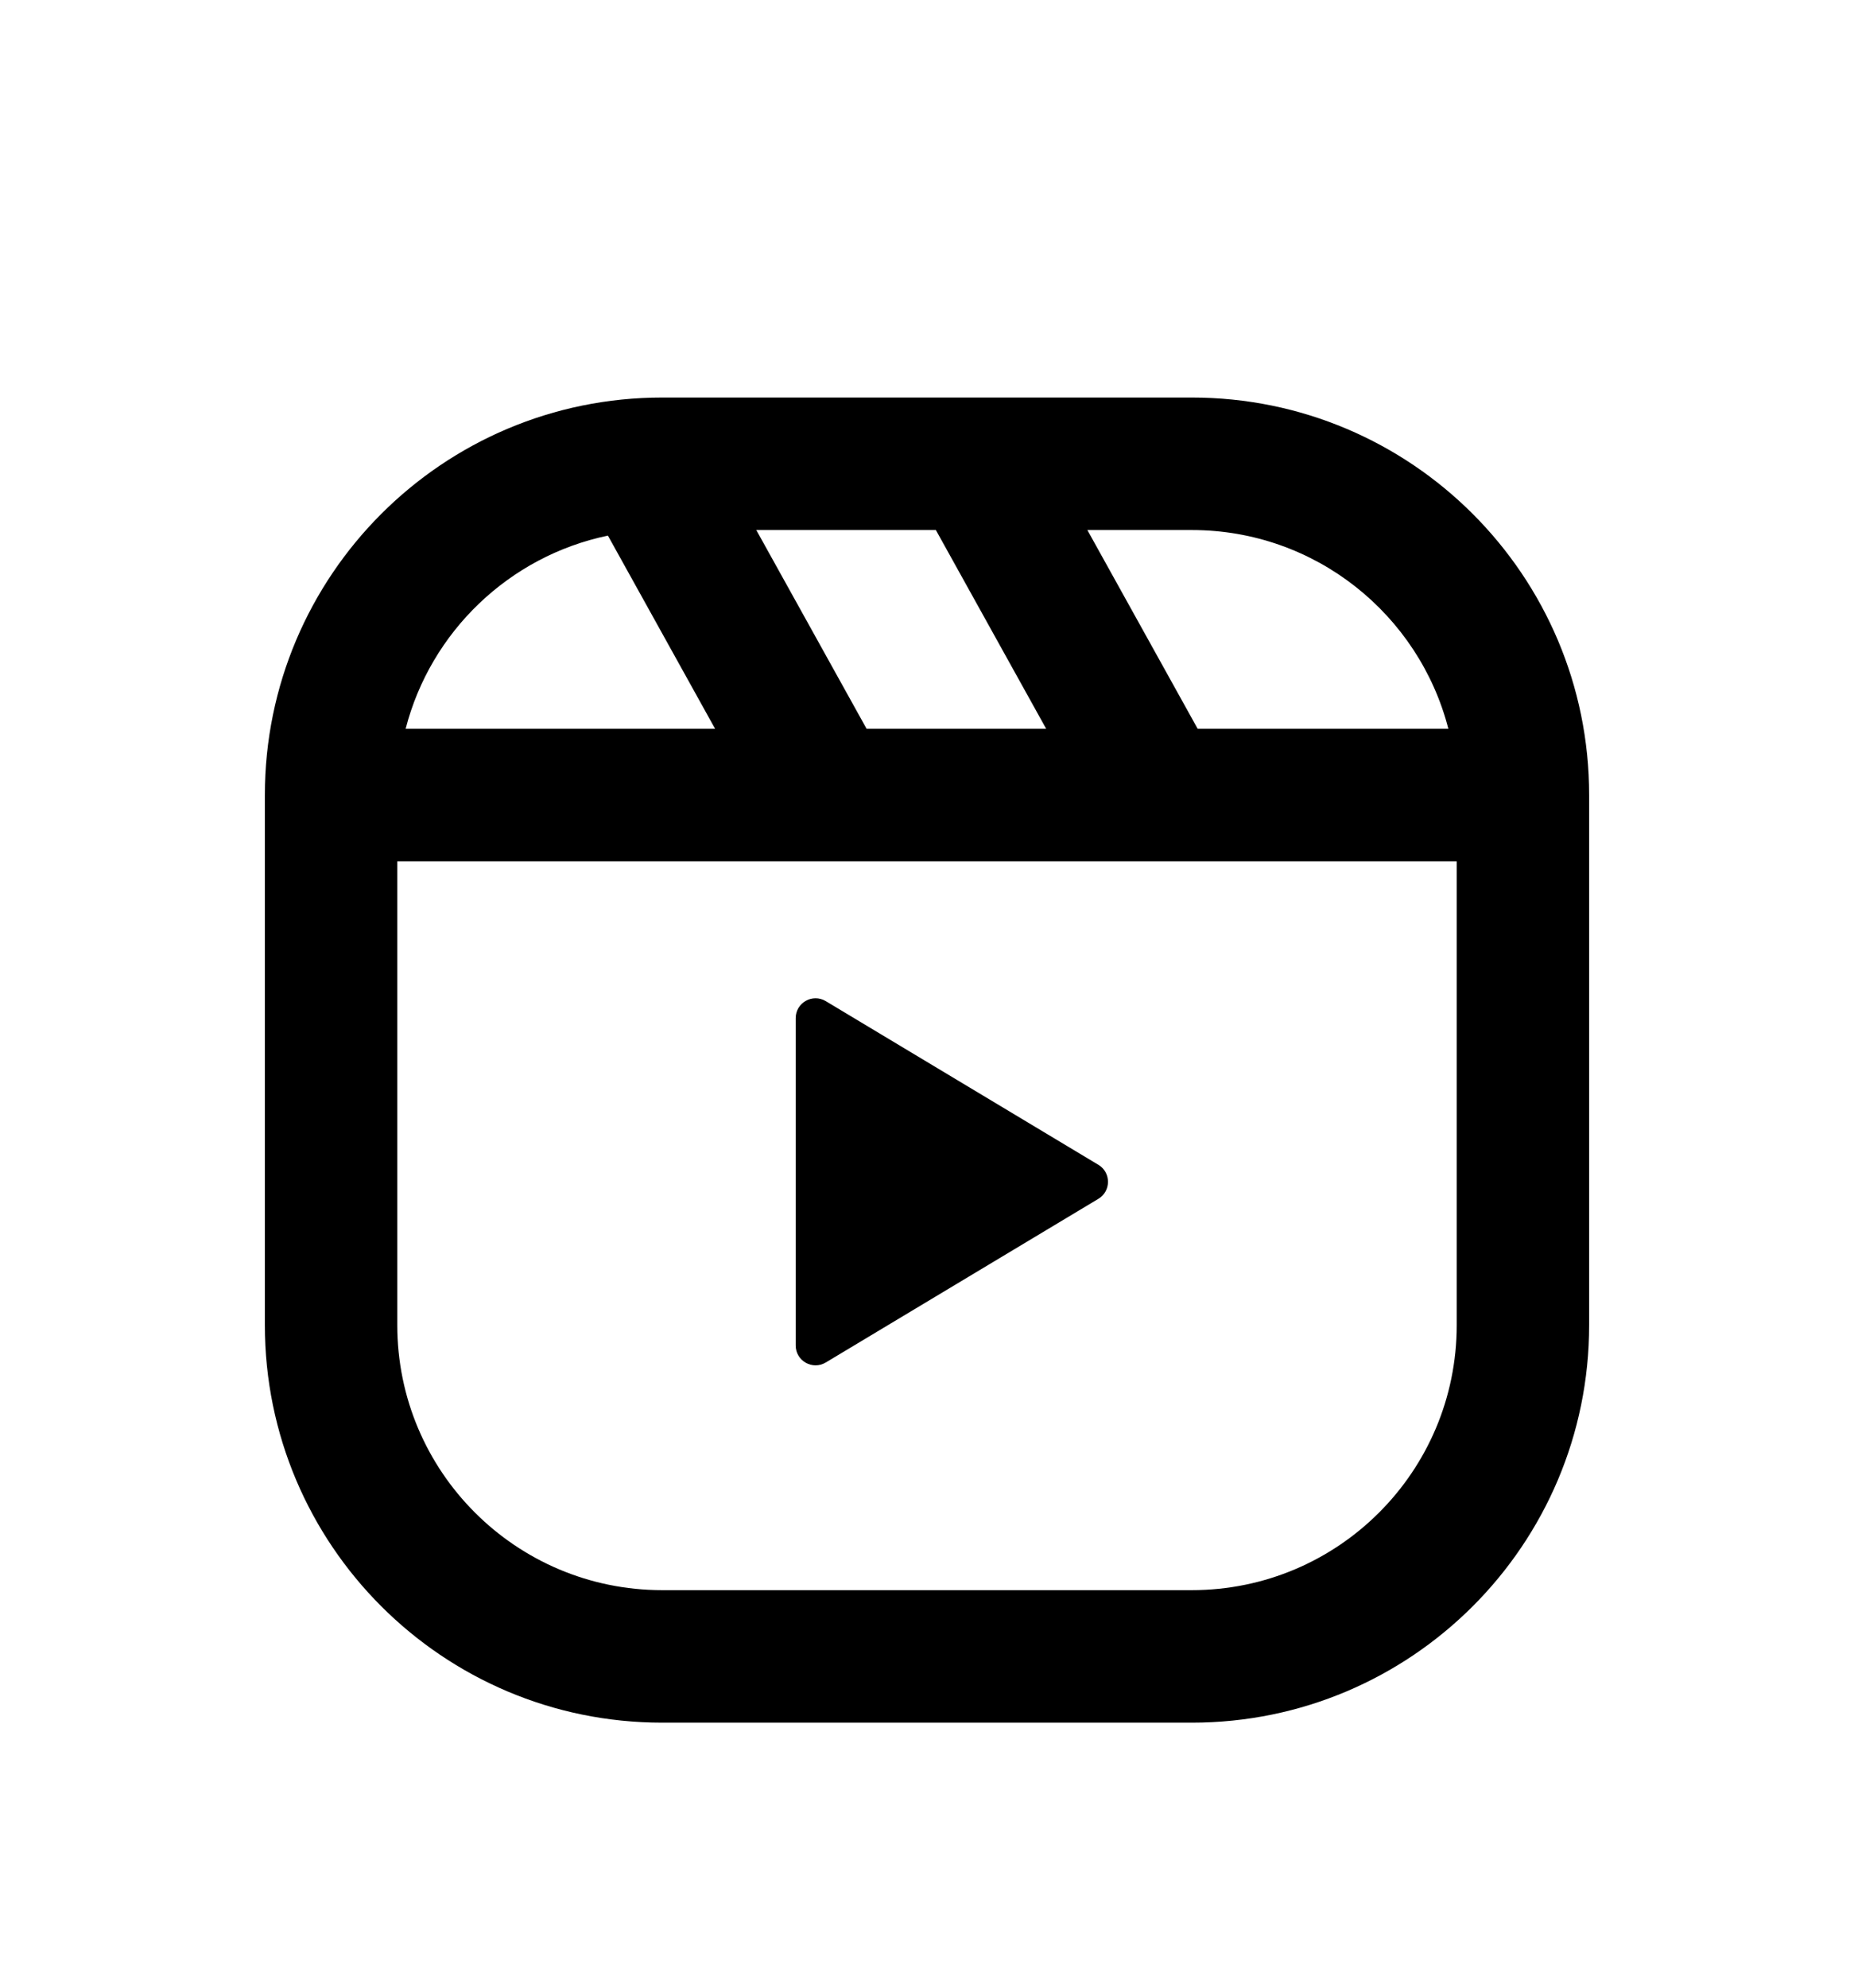 <svg xmlns="http://www.w3.org/2000/svg" width="28" height="30" fill="none" viewBox="0 0 28 30"><defs><filter id="filter0_d_0_484" width="32" height="32" x="-2" y="0" color-interpolation-filters="sRGB" filterUnits="userSpaceOnUse"><feFlood flood-opacity="0" result="BackgroundImageFix"/><feColorMatrix in="SourceAlpha" result="hardAlpha" type="matrix" values="0 0 0 0 0 0 0 0 0 0 0 0 0 0 0 0 0 0 127 0"/><feOffset dy="4"/><feGaussianBlur stdDeviation="2"/><feComposite in2="hardAlpha" operator="out"/><feColorMatrix type="matrix" values="0 0 0 0 0 0 0 0 0 0 0 0 0 0 0 0 0 0 0.25 0"/><feBlend in2="BackgroundImageFix" mode="normal" result="effect1_dropShadow_0_484"/><feBlend in="SourceGraphic" in2="effect1_dropShadow_0_484" mode="normal" result="shape"/></filter></defs><g filter="url(#filter0_d_0_484)"><path fill="#000" fill-rule="evenodd" d="M4 8C4 4.686 6.686 2 10 2H18C21.314 2 24 4.686 24 8V16C24 19.314 21.314 22 18 22H10C6.686 22 4 19.314 4 16V8ZM6.126 7H10.8L9.181 4.084C7.69 4.394 6.503 5.535 6.126 7ZM15.8 7H13.088L11.422 4H14.134L15.8 7ZM18.088 7H21.874C21.43 5.275 19.864 4 18 4H16.422L18.088 7ZM22 9H6V16C6 18.209 7.791 20 10 20H18C20.209 20 22 18.209 22 16V9ZM16.588 14.094C16.782 13.978 16.782 13.696 16.588 13.58L12.471 11.11C12.271 10.99 12.017 11.134 12.017 11.367V16.307C12.017 16.54 12.271 16.684 12.471 16.564L16.588 14.094Z" clip-rule="evenodd"/></g></svg>
